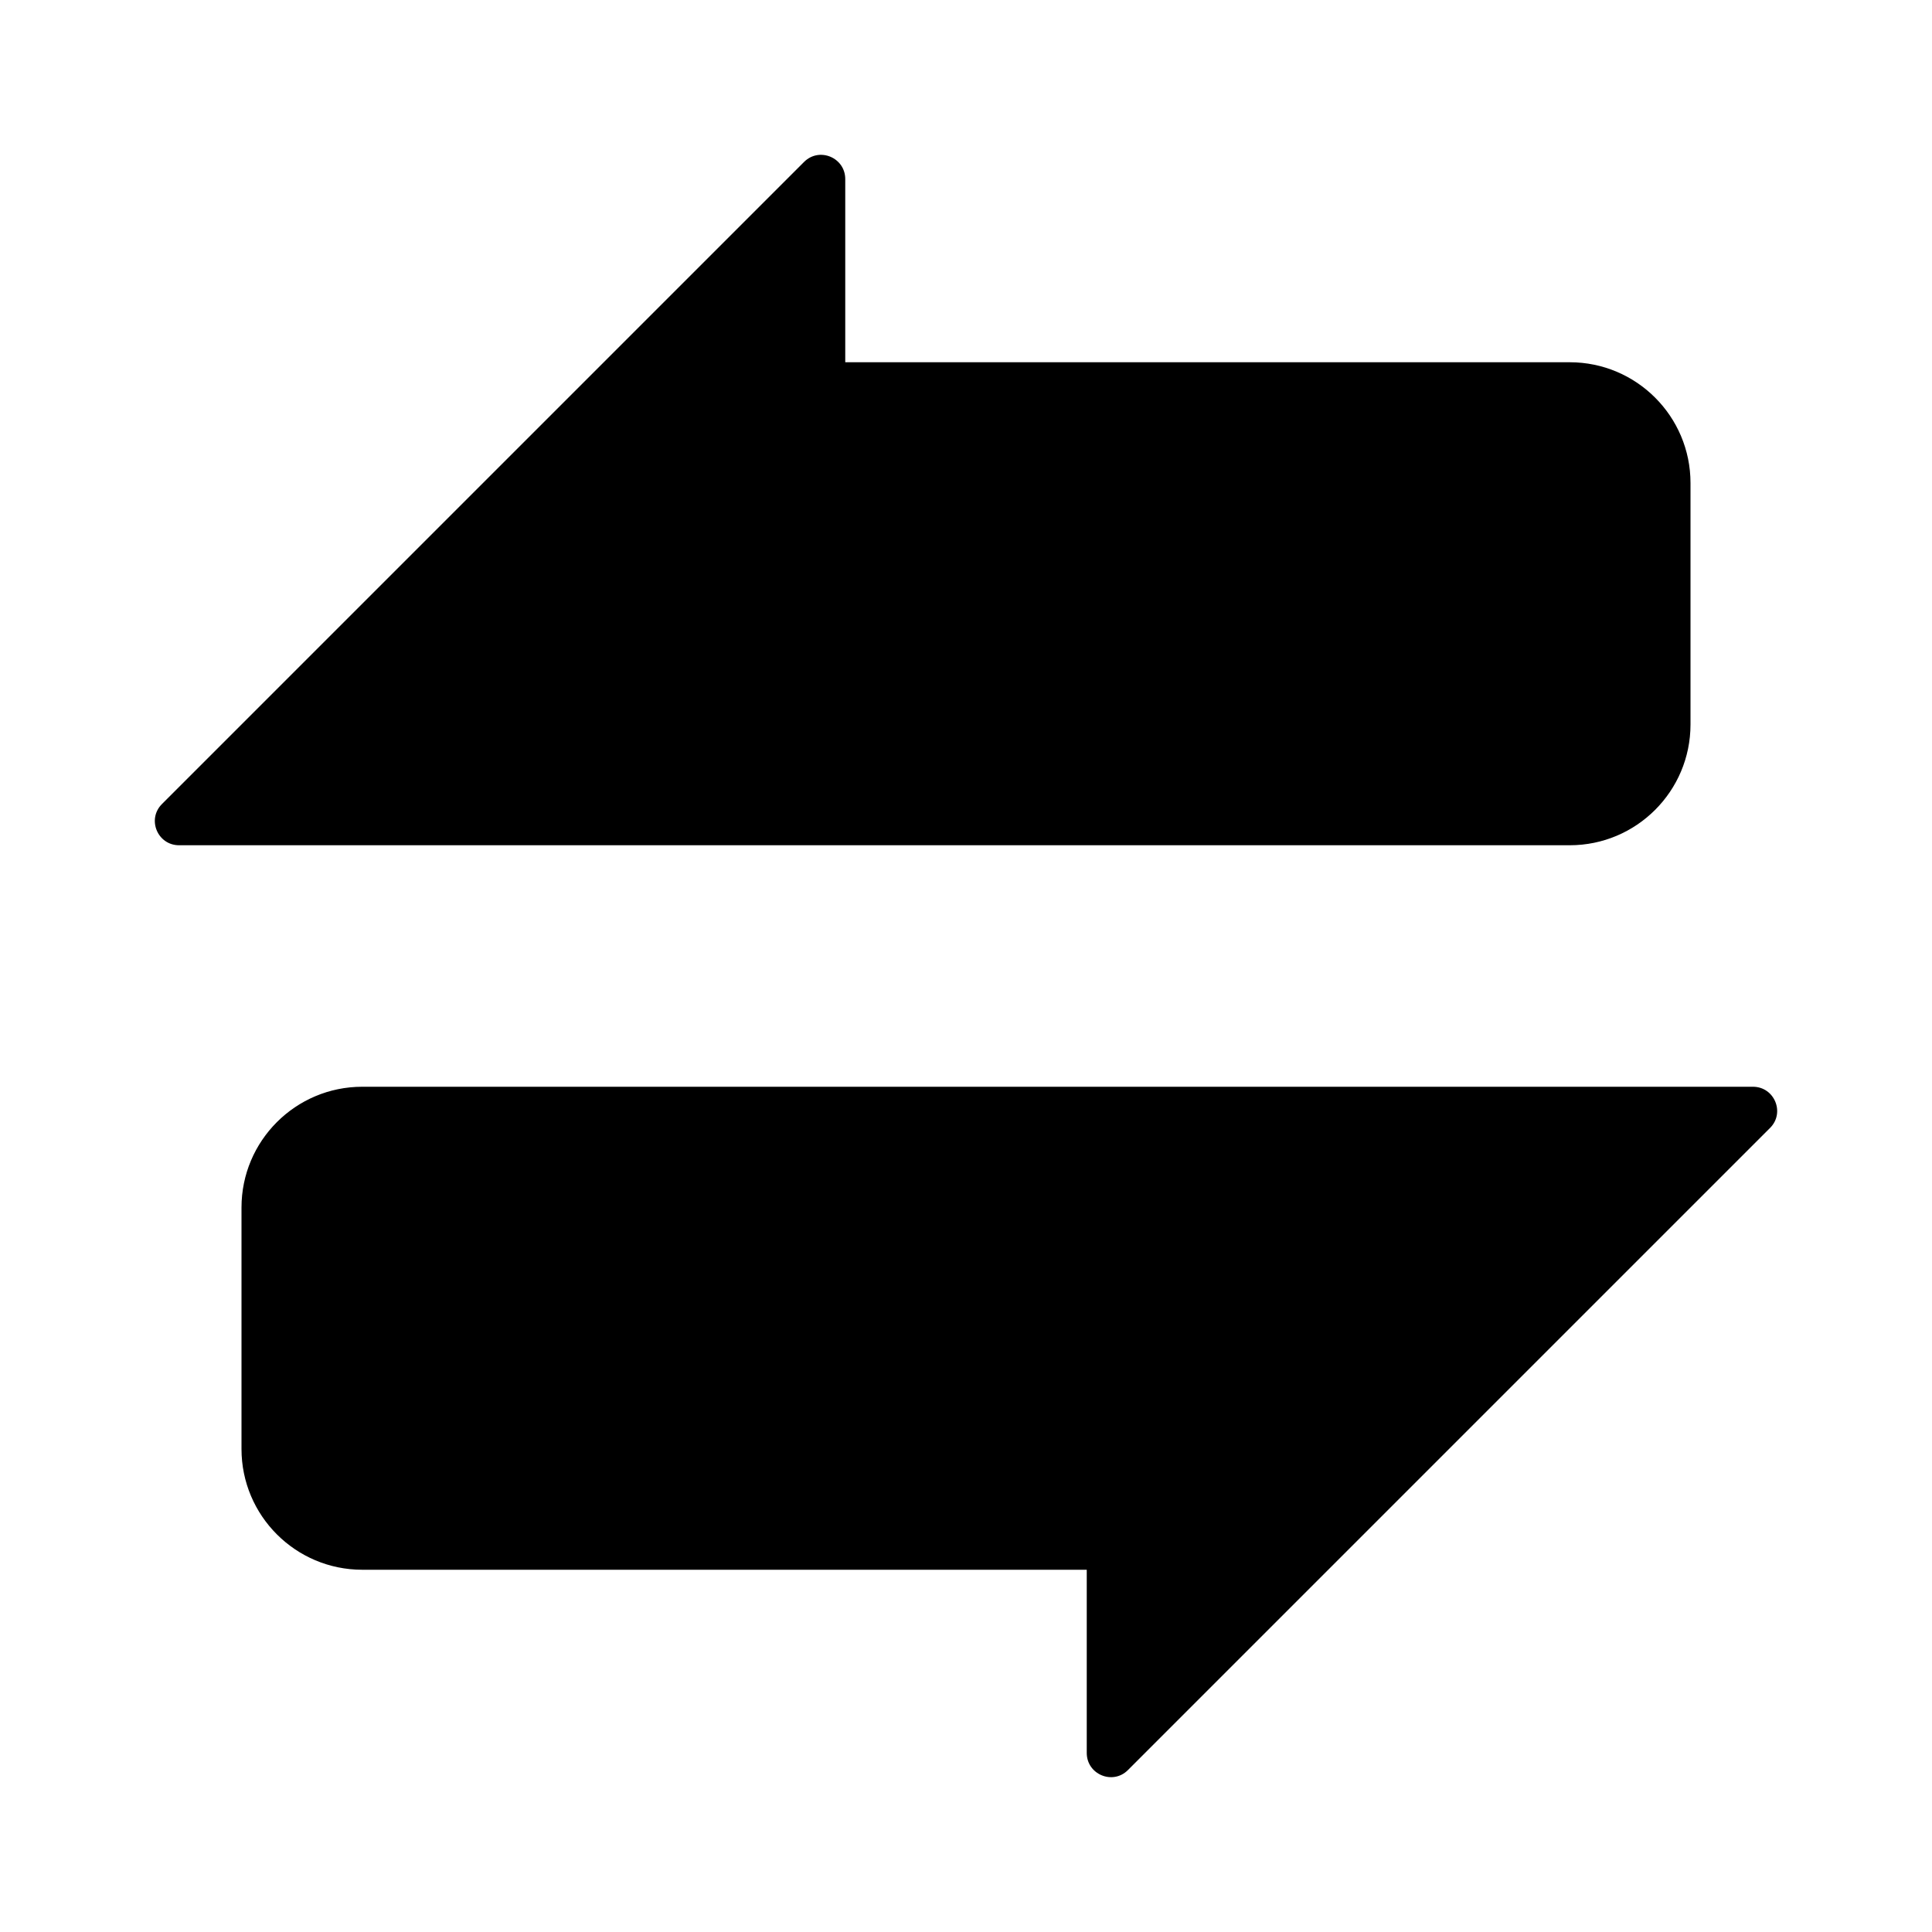 <svg width="16" height="16" viewBox="0 0 16 16" fill="none" xmlns="http://www.w3.org/2000/svg">
<path d="M7 3V1.483C7 1.305 6.785 1.215 6.659 1.341L1.341 6.659C1.215 6.785 1.305 7 1.483 7H13C13.552 7 14 6.552 14 6V4C14 3.448 13.552 3 13 3H7Z" fill="currentColor"/>
<path d="M9 13V14.517C9 14.695 9.215 14.785 9.341 14.659L14.659 9.341C14.785 9.215 14.695 9 14.517 9H3C2.448 9 2 9.448 2 10V12C2 12.552 2.448 13 3 13H9Z" fill="currentColor"/>
</svg>
